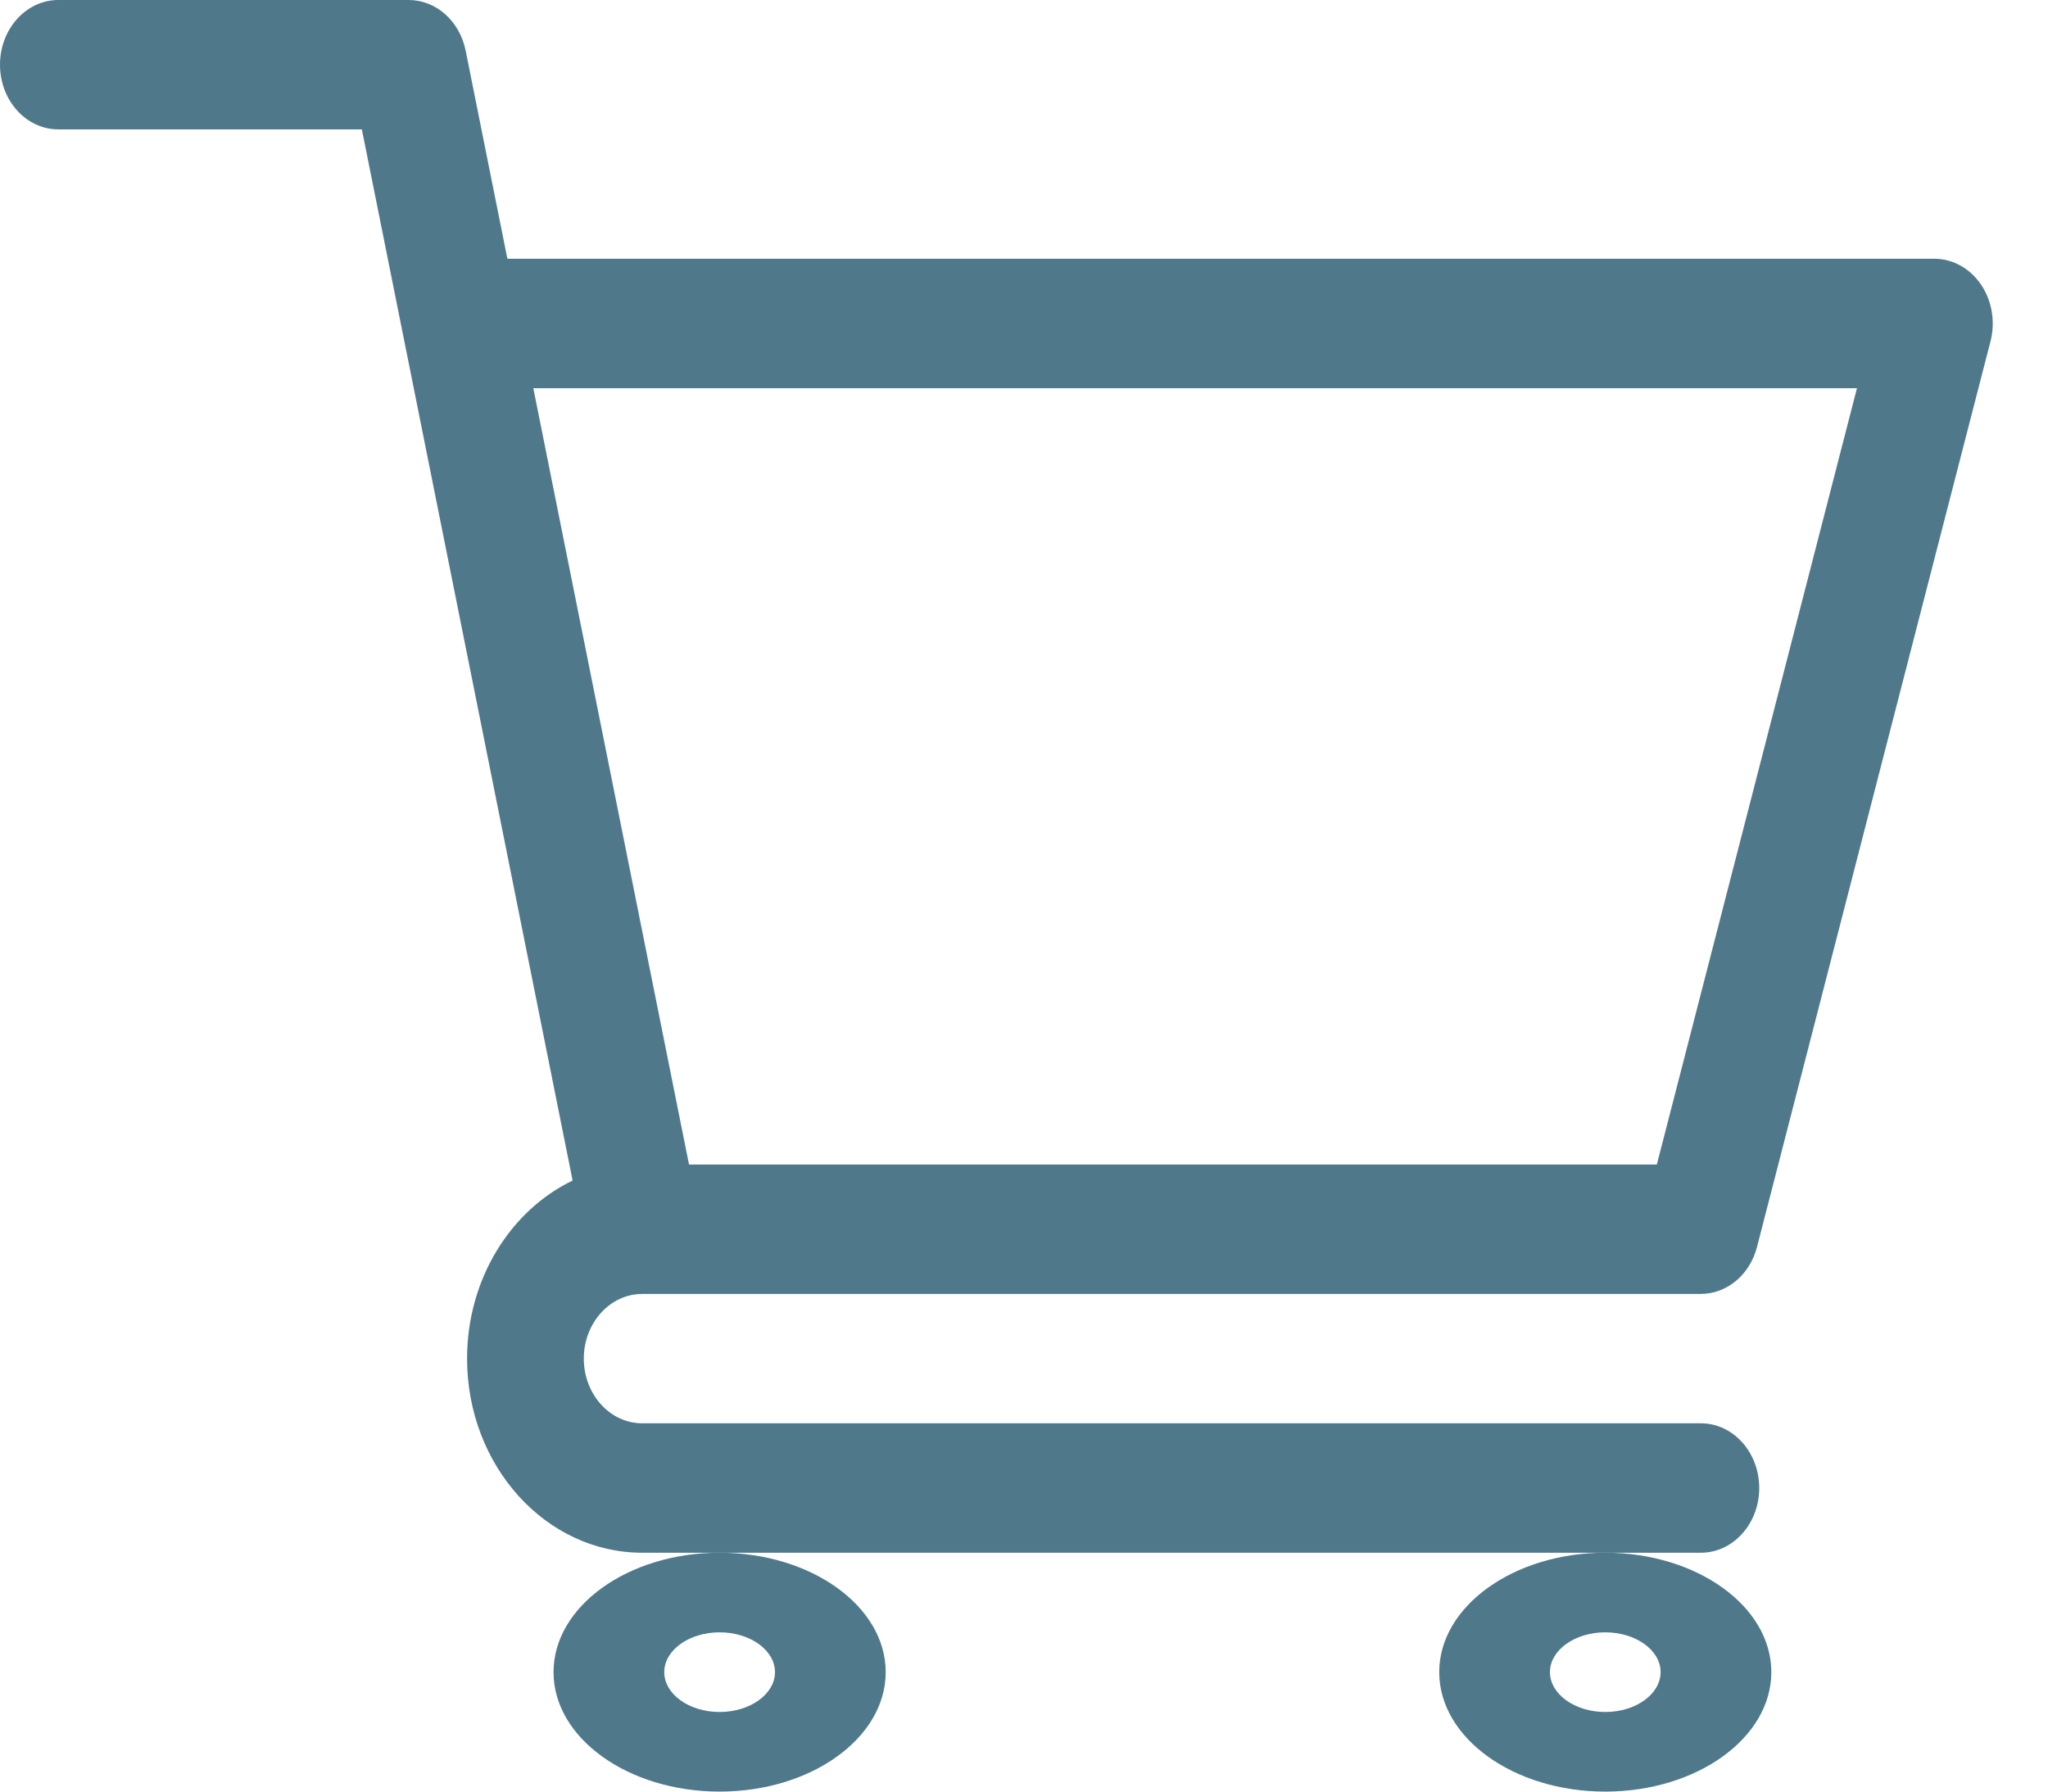 <svg width="32" height="28" viewBox="0 0 32 28" fill="none" xmlns="http://www.w3.org/2000/svg">
<path d="M10.032 20.223H10.033C10.035 20.223 10.036 20.222 10.037 20.222H26.576C26.983 20.222 27.341 19.923 27.453 19.489L31.102 5.333C31.18 5.028 31.125 4.7 30.953 4.447C30.781 4.193 30.511 4.044 30.225 4.044H7.928L7.276 0.792C7.183 0.329 6.813 0 6.386 0H0.912C0.408 0 0 0.453 0 1.011C0 1.57 0.408 2.022 0.912 2.022H5.654C5.769 2.599 8.774 17.588 8.947 18.45C7.978 18.917 7.298 19.989 7.298 21.233C7.298 22.906 8.525 24.267 10.034 24.267H26.576C27.08 24.267 27.488 23.814 27.488 23.256C27.488 22.697 27.08 22.244 26.576 22.244H10.034C9.531 22.244 9.122 21.791 9.122 21.233C9.122 20.677 9.53 20.224 10.032 20.223ZM29.015 6.067L25.888 18.2H10.766L8.333 6.067H29.015Z" fill="#4F798B"/>
<path d="M8.649 26.133C8.649 27.163 9.813 28 11.244 28C12.675 28 13.839 27.163 13.839 26.133C13.839 25.104 12.675 24.267 11.244 24.267C9.813 24.267 8.649 25.104 8.649 26.133ZM11.244 25.511C11.721 25.511 12.109 25.79 12.109 26.133C12.109 26.476 11.721 26.756 11.244 26.756C10.767 26.756 10.379 26.476 10.379 26.133C10.379 25.79 10.767 25.511 11.244 25.511Z" fill="#4F798B"/>
<path d="M22.488 26.133C22.488 27.163 23.652 28 25.082 28C26.513 28 27.677 27.163 27.677 26.133C27.677 25.104 26.513 24.267 25.082 24.267C23.652 24.267 22.488 25.104 22.488 26.133ZM25.082 25.511C25.559 25.511 25.947 25.79 25.947 26.133C25.947 26.476 25.559 26.756 25.082 26.756C24.606 26.756 24.218 26.476 24.218 26.133C24.218 25.79 24.606 25.511 25.082 25.511Z" fill="#4F798B"/>
</svg>
